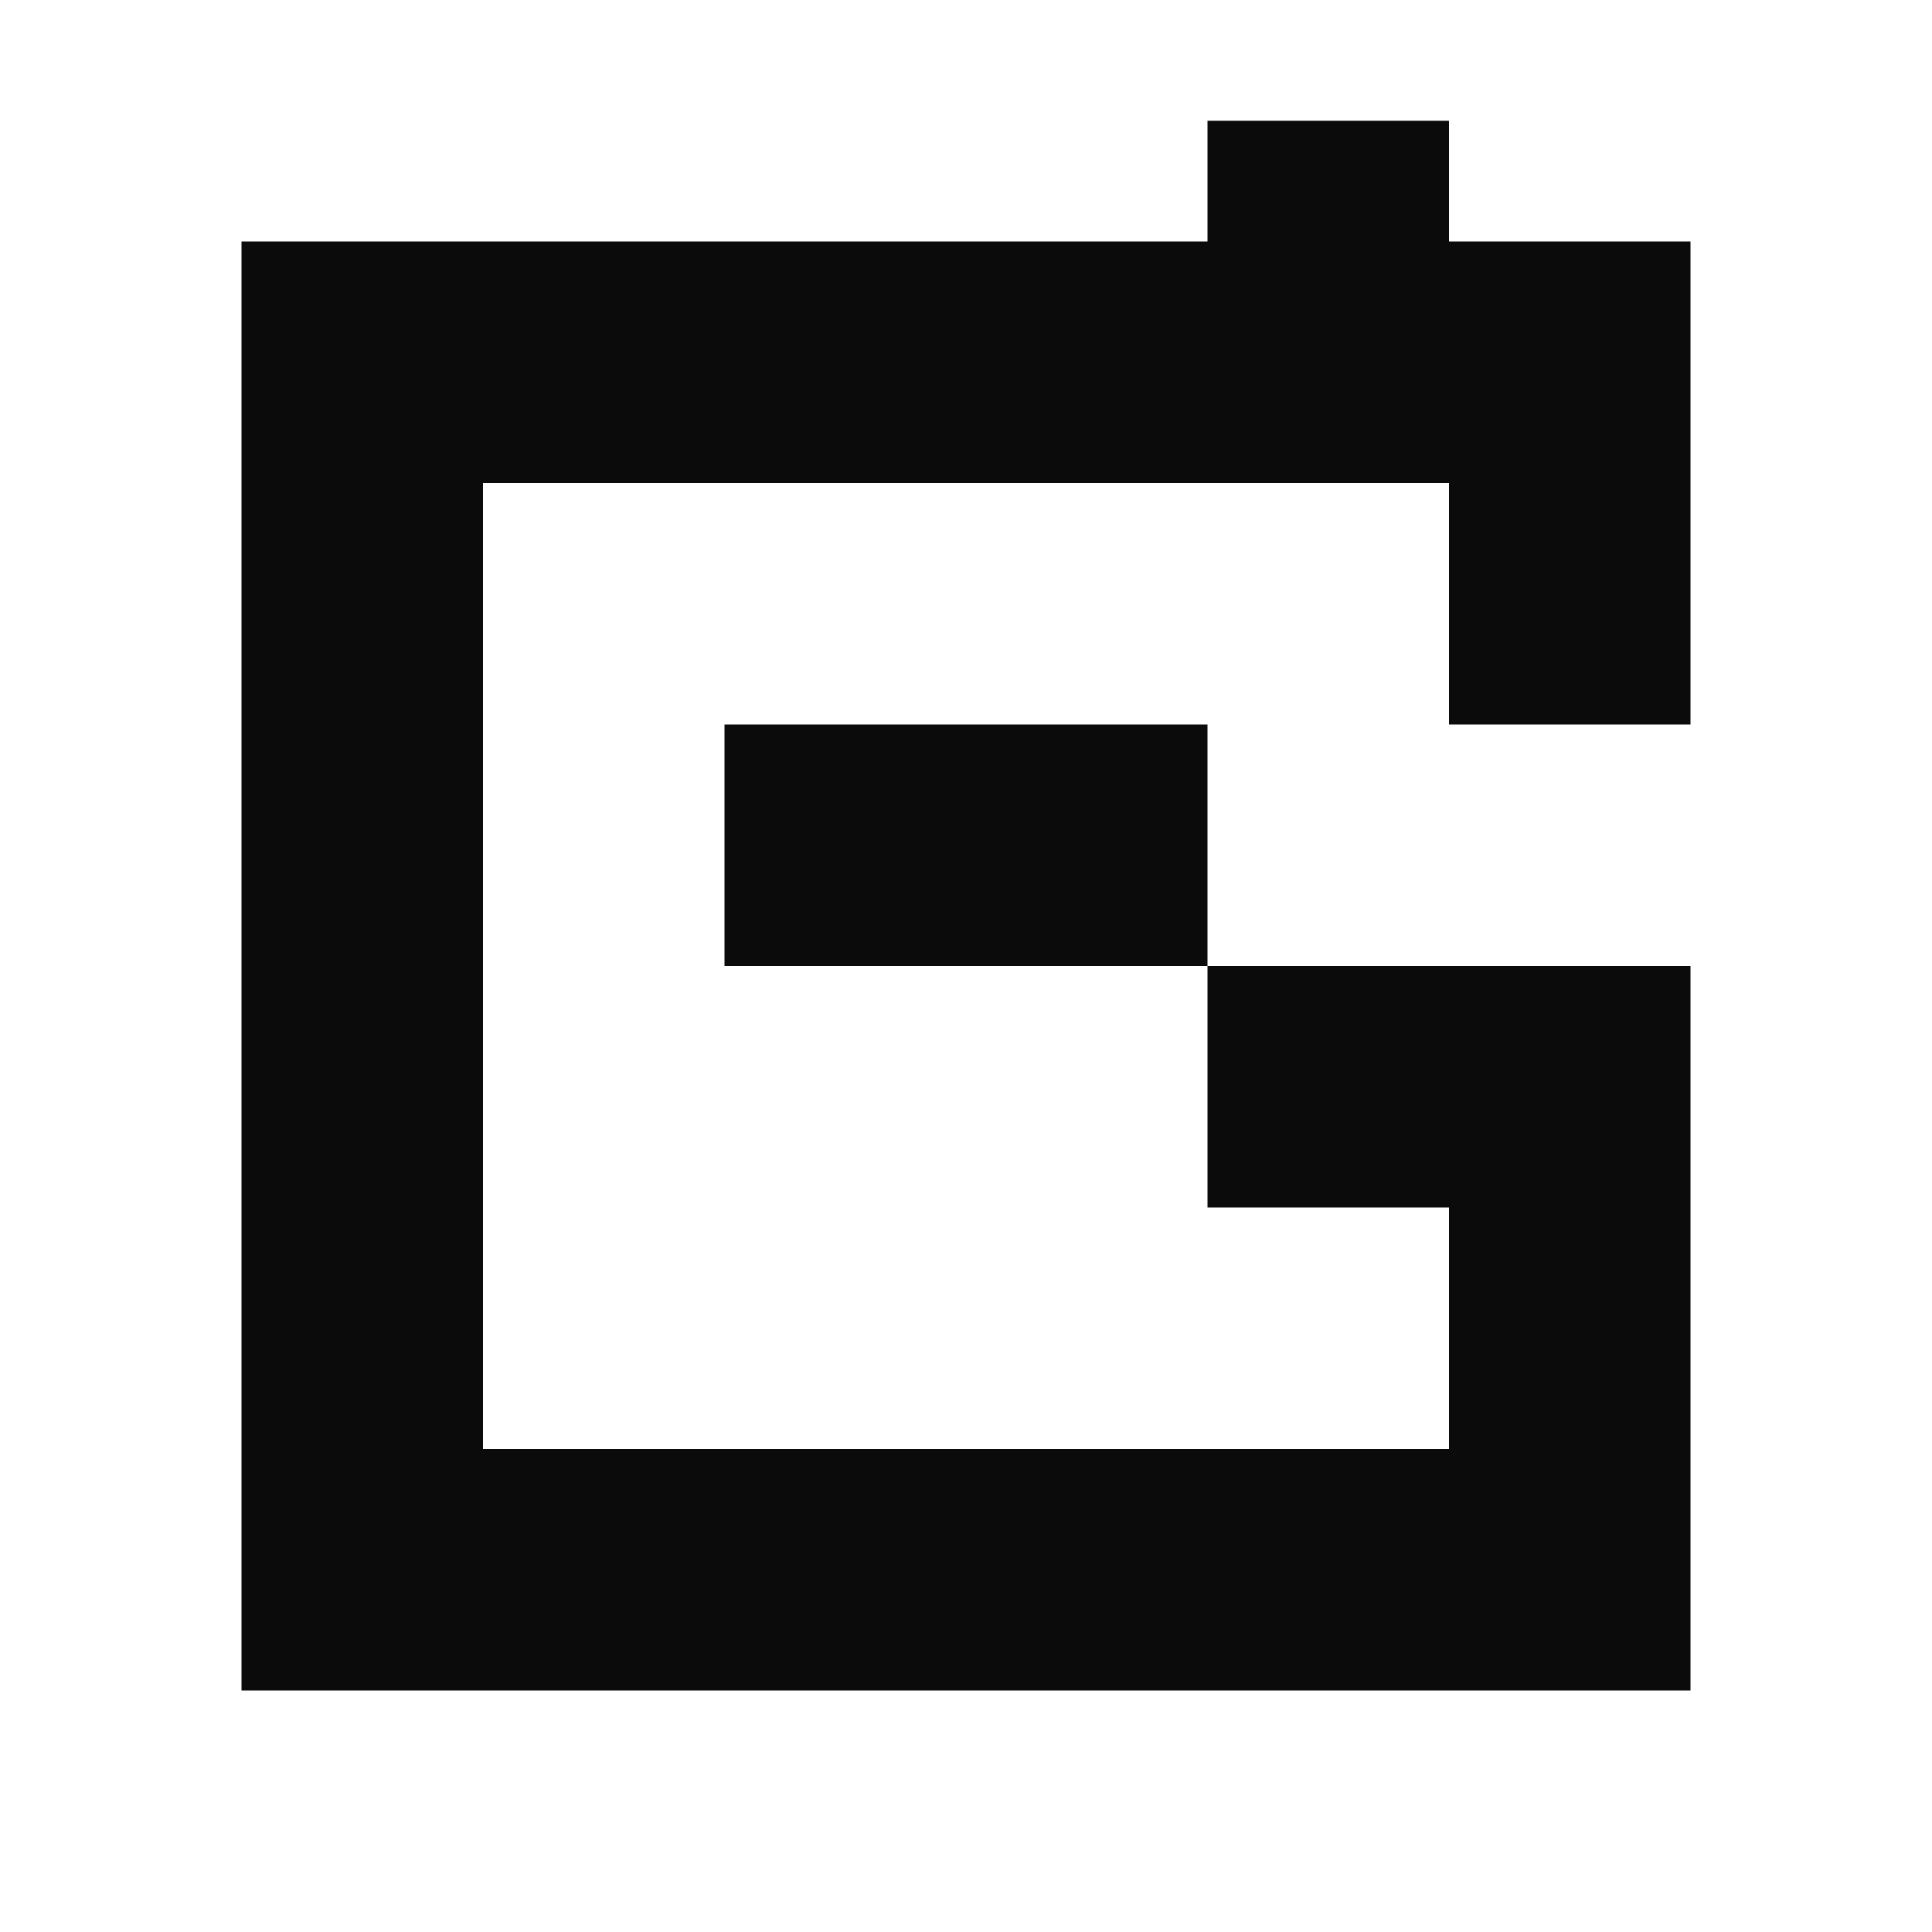 <svg width="20" height="20" viewBox="0 0 20 20" fill="none" xmlns="http://www.w3.org/2000/svg">
<path fill-rule="evenodd" clip-rule="evenodd" d="M12.5 1.25H15V2.5H17.5V7.5H15V5H5V15H15V12.5H12.5V10H15H17.5V12.5V17.5H2.5V2.5H12.5V1.25ZM12.5 10H10H7.5V7.5H10H12.5V10Z" fill="#0B0B0B"/>
</svg>
